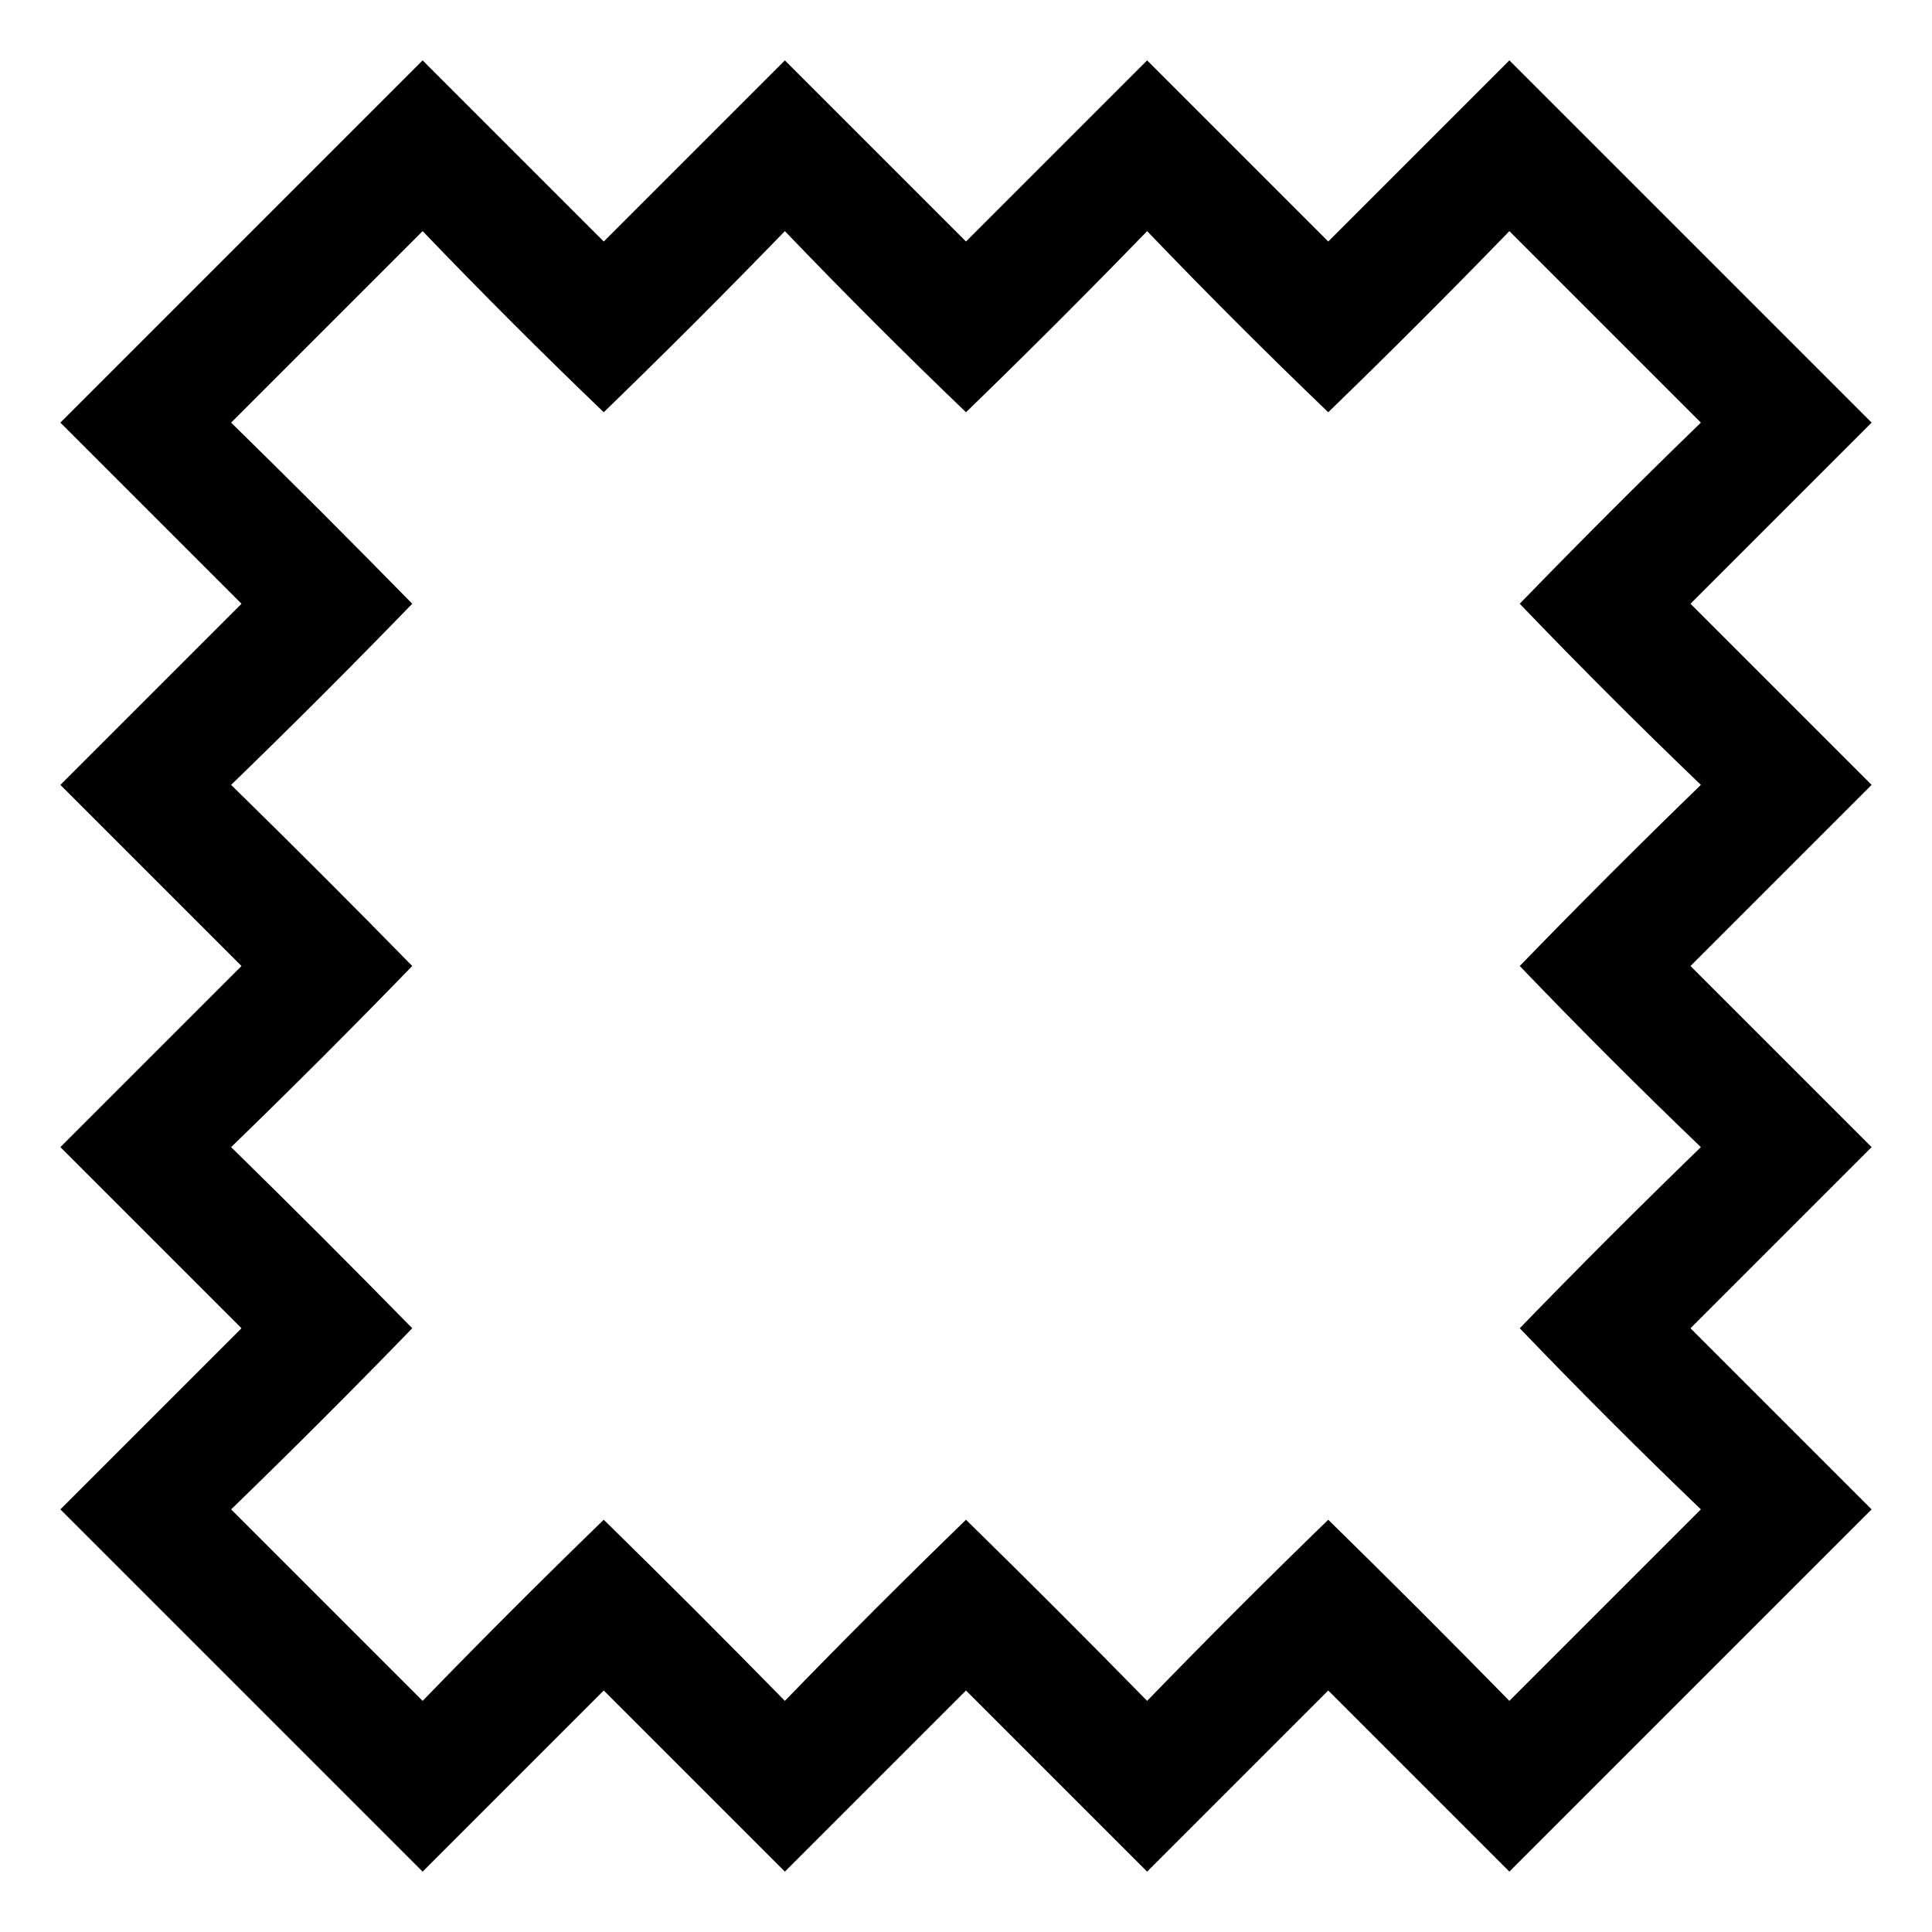 <svg xmlns="http://www.w3.org/2000/svg" viewBox="0 0 2048 2048"><path d="M1984 832l-192 192 192 192-192 192 192 192-384 384-192-192-192 192-192-192-192 192-192-192-192 192-384-384 192-192-192-192 192-192L64 832l192-192L64 448 448 64l192 192L832 64l192 192 192-192 192 192 192-192 384 384-192 192zm-181 384q-98-94-192-192 94-97 192-192-98-94-192-192 94-97 192-192l-203-203q-95 98-192 192-98-94-192-192-95 98-192 192-98-94-192-192-95 98-192 192-98-94-192-192L245 448q97 95 192 192-95 98-192 192 97 95 192 192-95 98-192 192 97 95 192 192-95 98-192 192l203 203q94-97 192-192 97 95 192 192 94-97 192-192 97 95 192 192 94-97 192-192 97 95 192 192l203-203q-98-94-192-192 94-97 192-192z"/></svg>